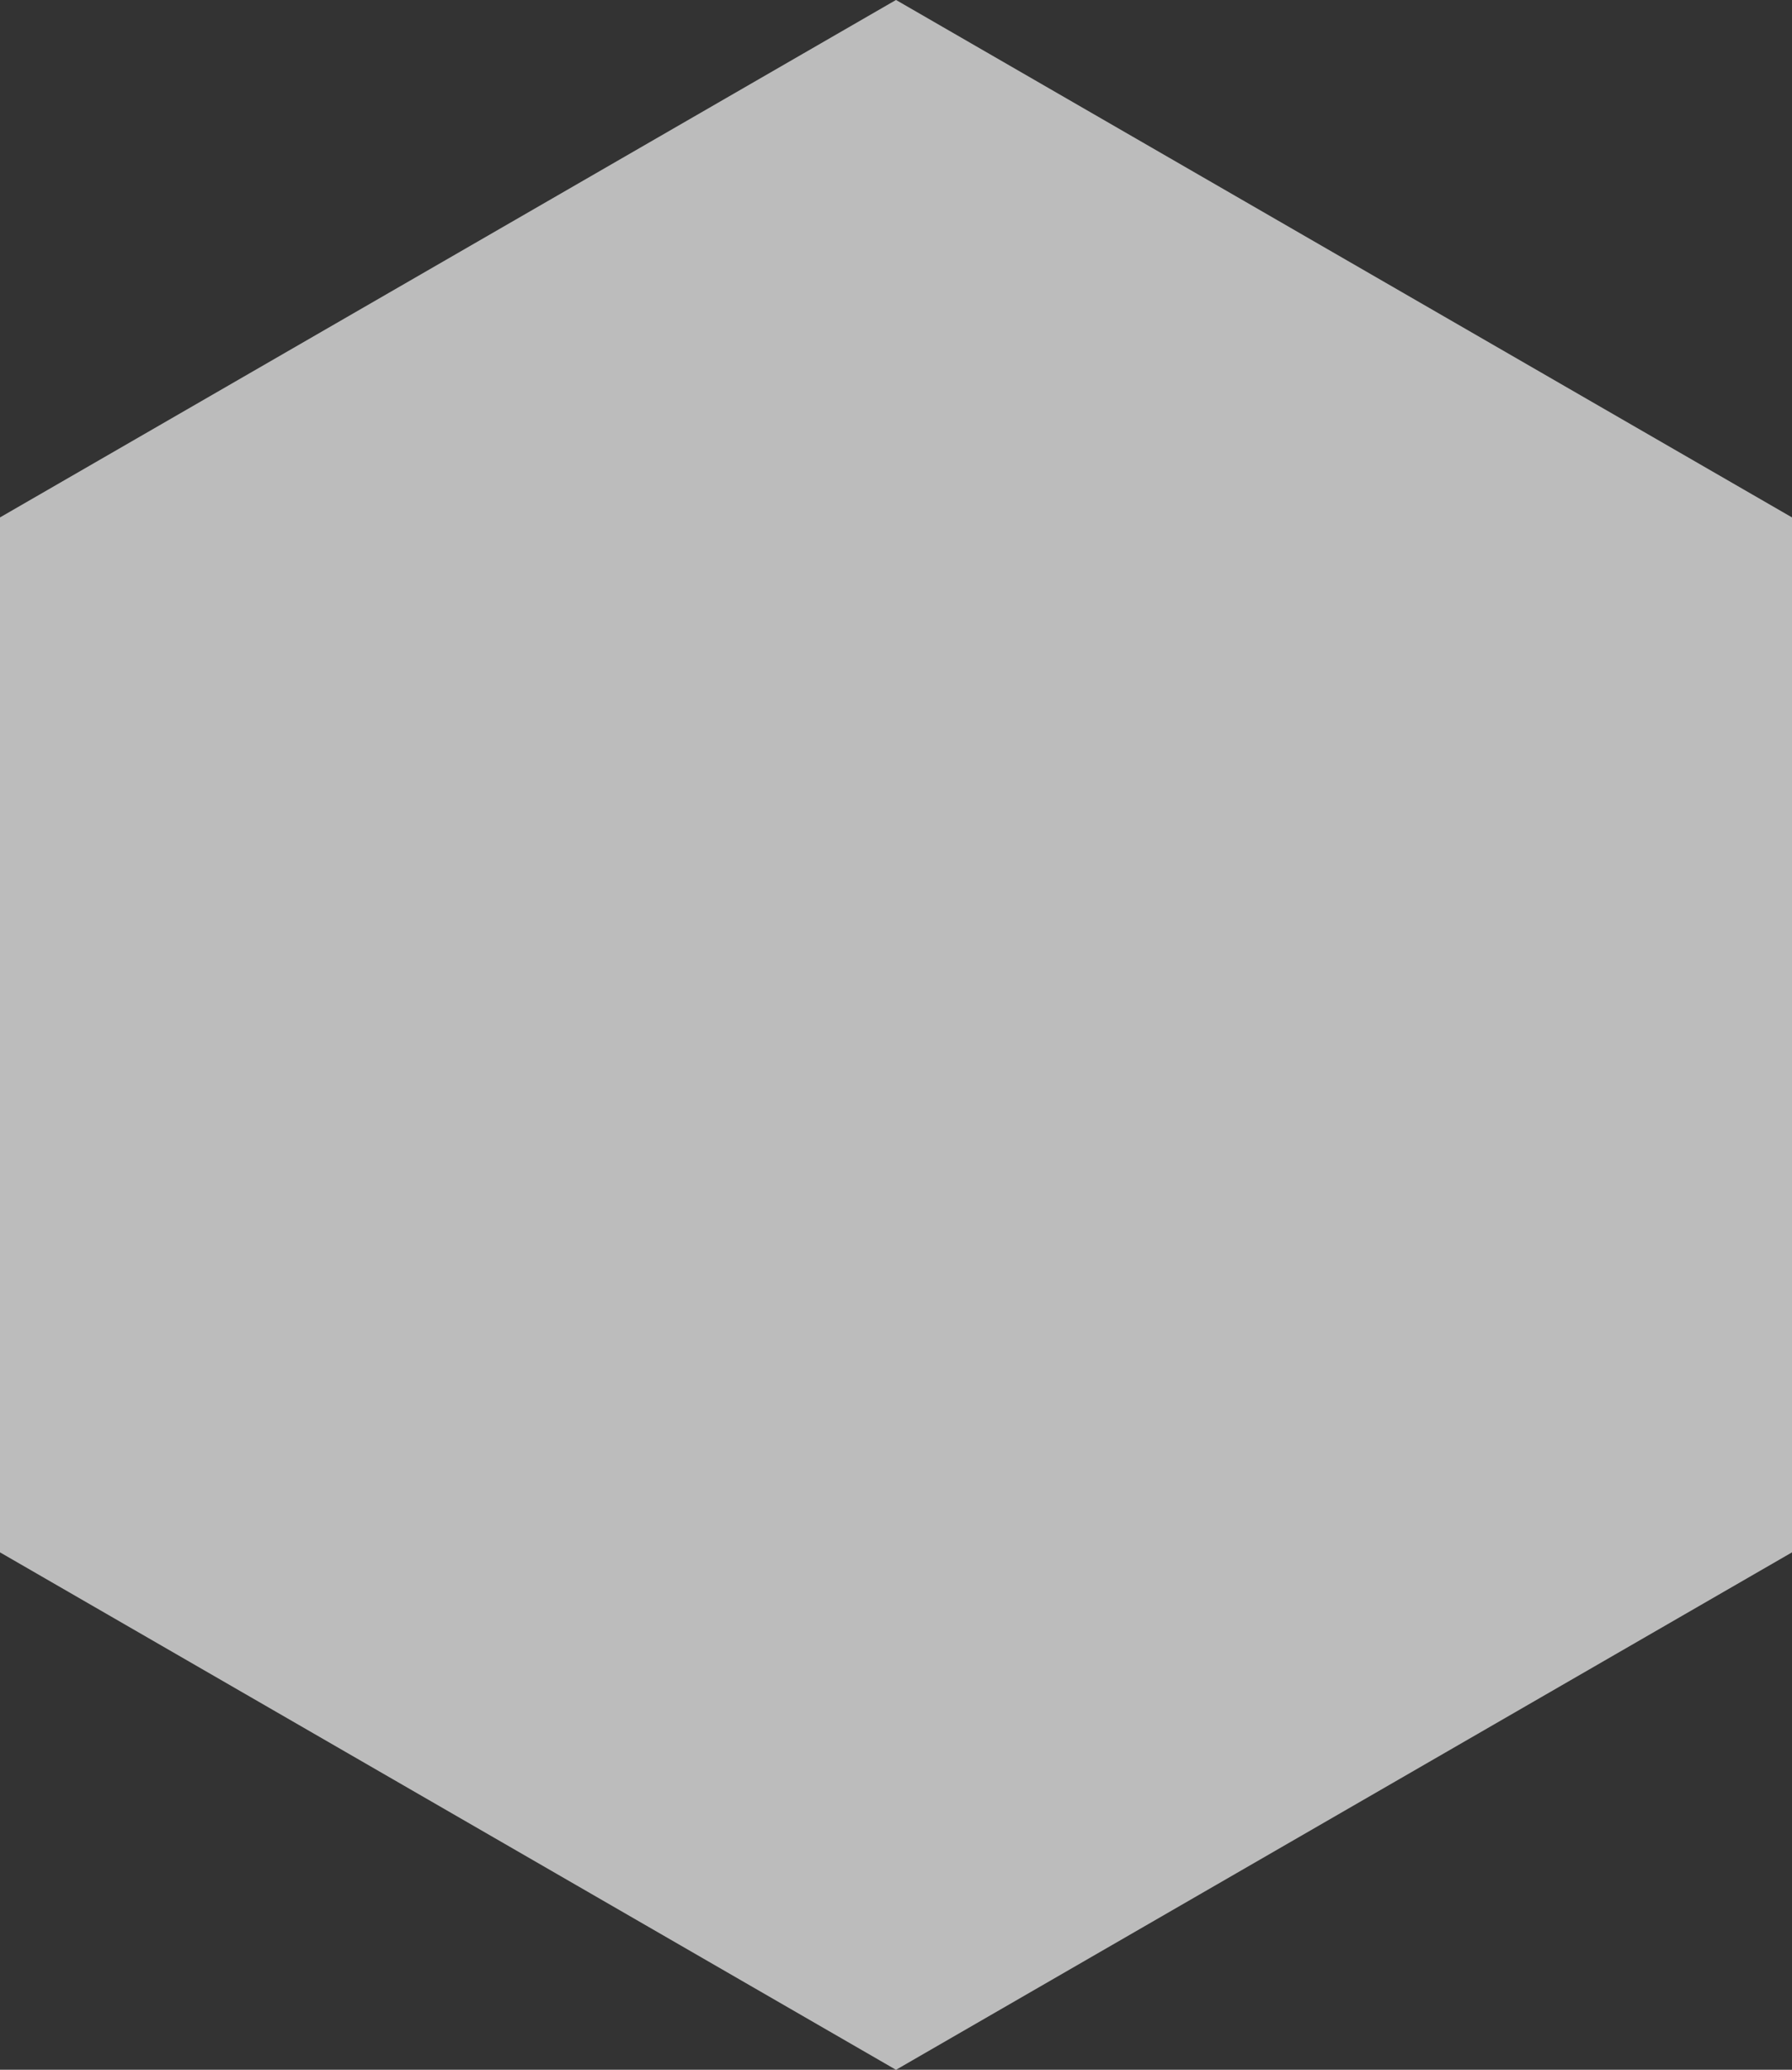<svg xmlns="http://www.w3.org/2000/svg" width="556" height="642" viewBox="0 0 556 642">
  <rect x="0" y="0" width="556" height="642" fill="#333333" stroke="none"/>
  <defs>
    <style>
      .cls-1 {
        fill: #fff;
        fill-rule: evenodd;
        opacity: 0.67;
      }
    </style>
  </defs>
  <path id="Polygon_1" data-name="Polygon 1" class="cls-1" d="M665,801.011L386.992,640.505V319.494L665,158.988,943.009,319.494V640.505Z" transform="translate(-387 -159)"/>
</svg>
